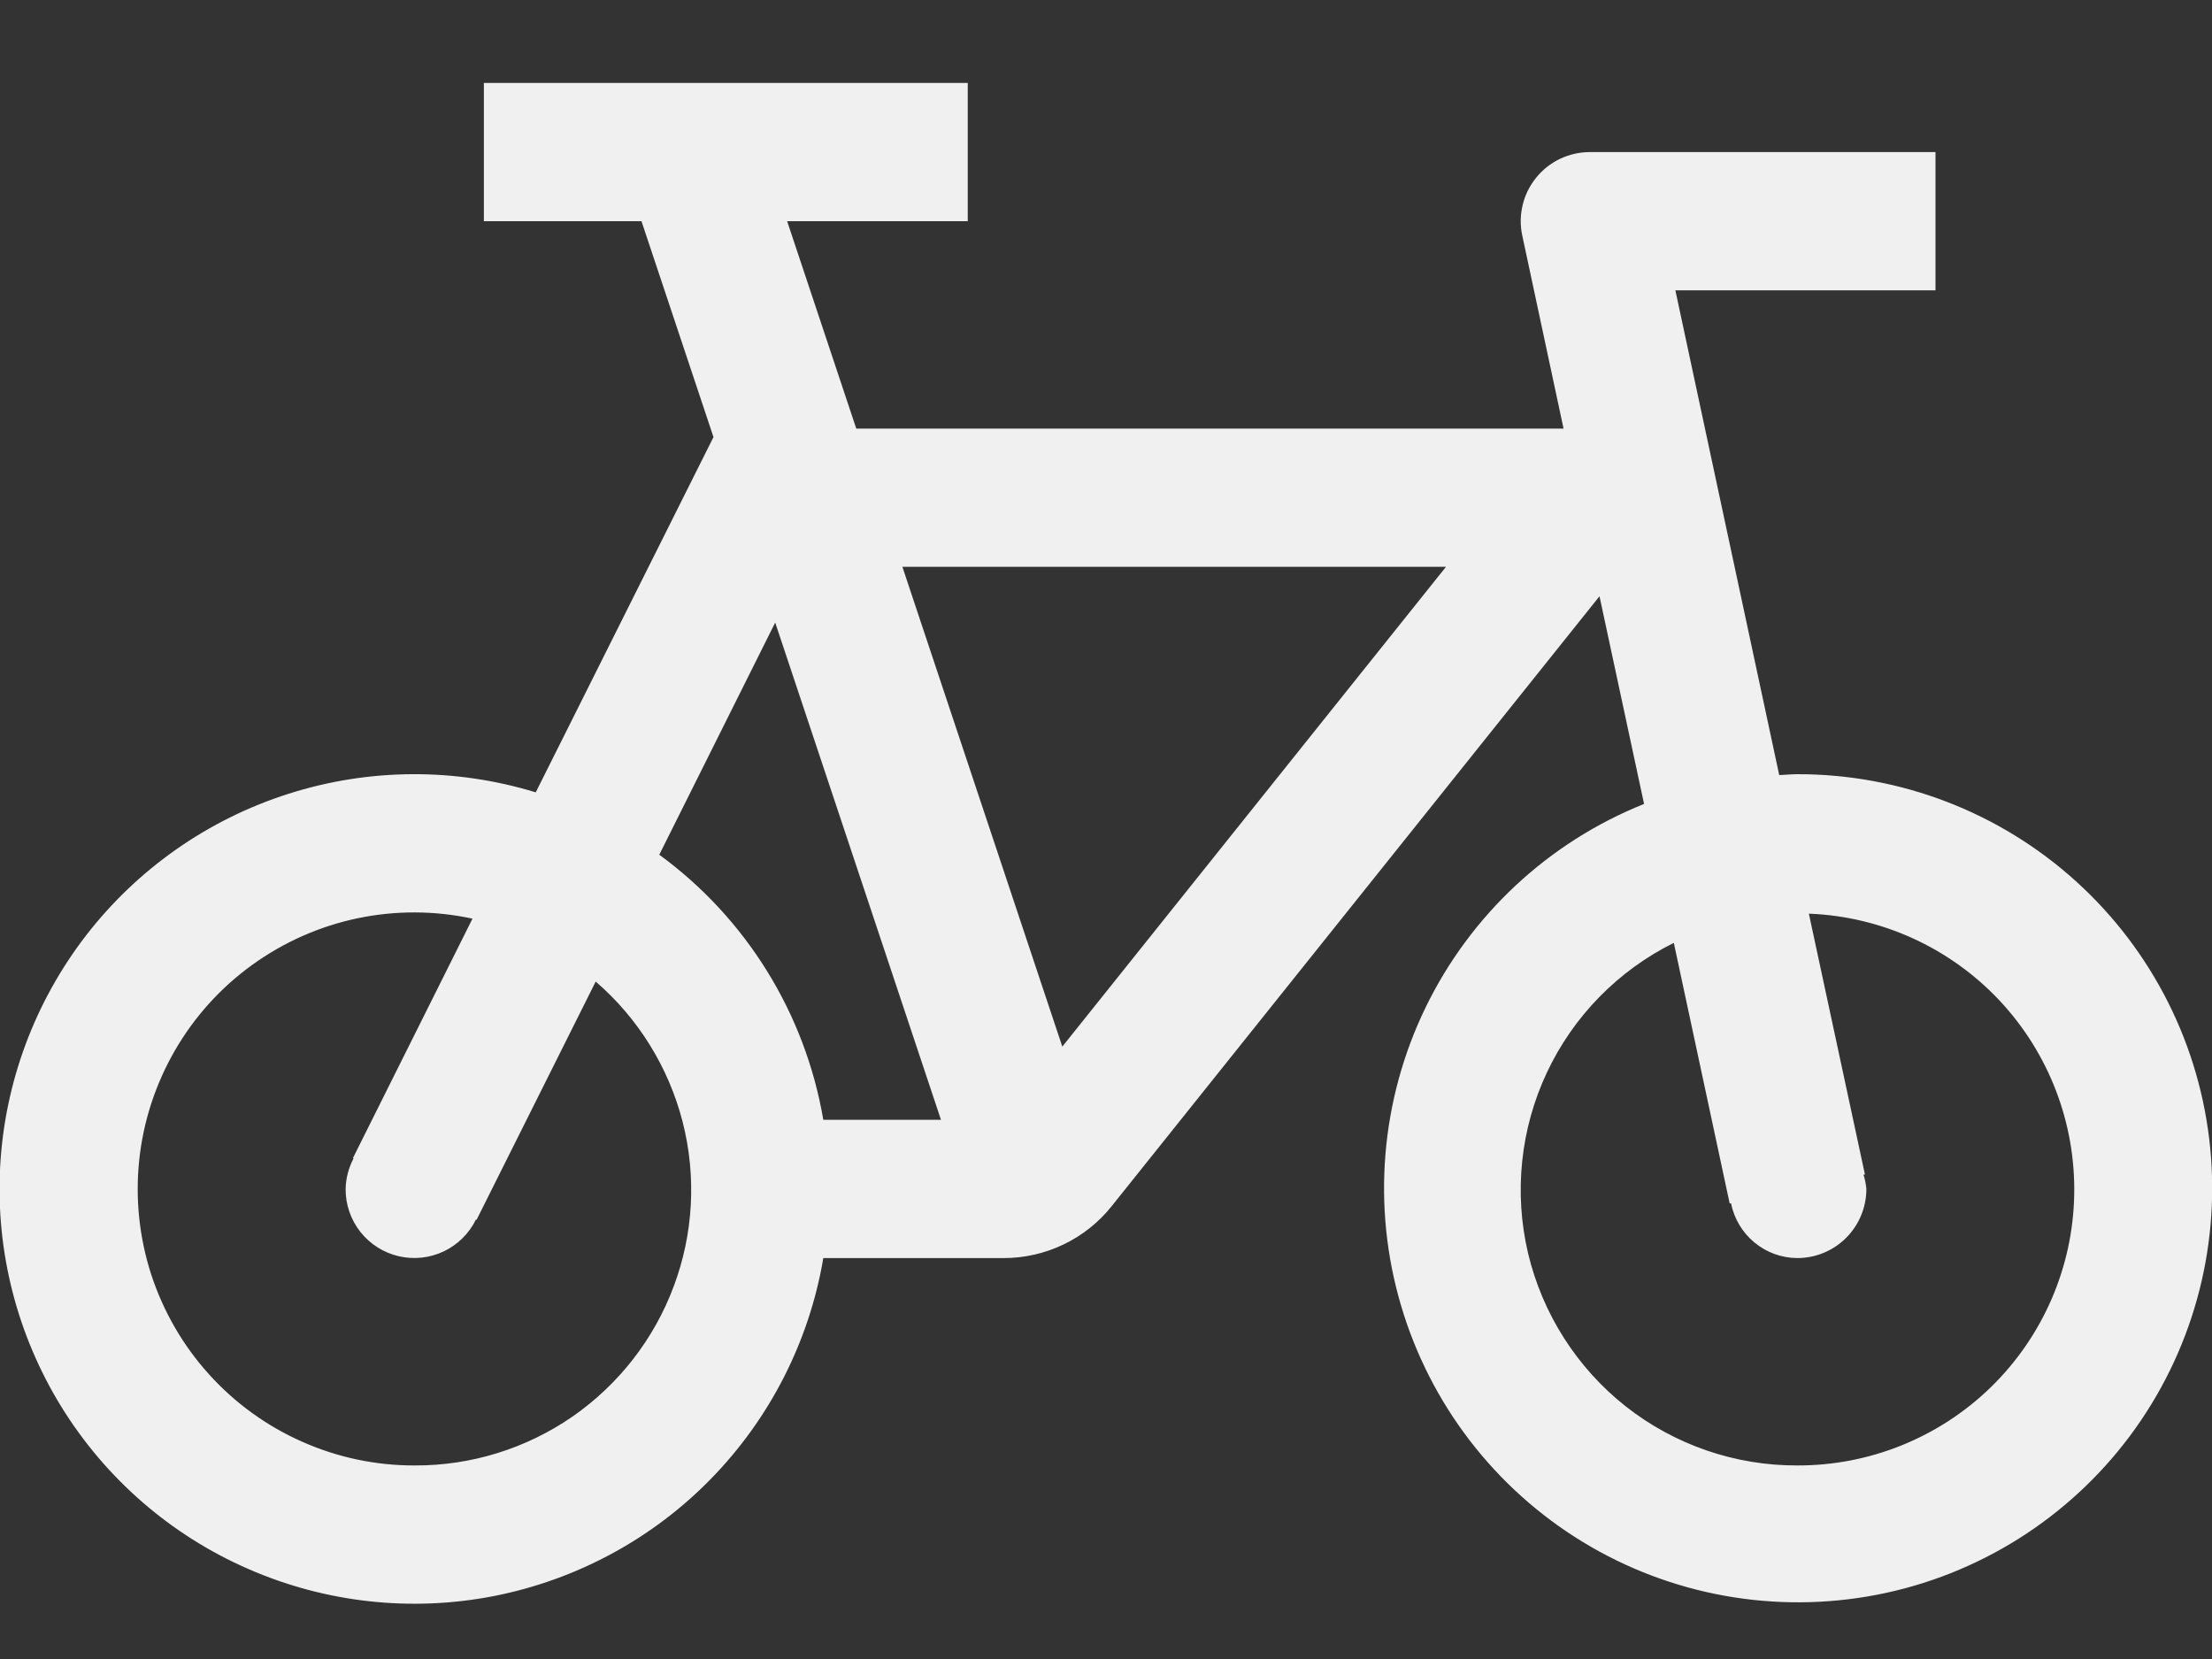 <svg width="20" height="15" viewBox="0 0 20 15" fill="none" xmlns="http://www.w3.org/2000/svg">
<rect x="0" y="0" width="20" height="15" fill="#333333" stroke="none"/>
<path d="M16.25 7C16.195 7 16.142 7.006 16.087 7.008L15.148 2.625H17.5V1.375H14.375C14.282 1.375 14.19 1.396 14.105 1.436C14.021 1.476 13.947 1.535 13.889 1.607C13.83 1.68 13.788 1.764 13.767 1.855C13.745 1.946 13.744 2.04 13.764 2.131L14.137 3.875H7.742L7.117 2H8.75V0.75H4.375V2H5.8L6.451 3.952L4.844 7.164C4.115 6.941 3.336 6.945 2.609 7.177C1.883 7.408 1.244 7.855 0.778 8.458C0.312 9.062 0.041 9.793 0.001 10.554C-0.039 11.316 0.155 12.071 0.555 12.72C0.956 13.369 1.544 13.88 2.243 14.185C2.941 14.491 3.716 14.577 4.465 14.431C5.213 14.284 5.899 13.914 6.431 13.368C6.963 12.822 7.317 12.127 7.444 11.375H9.075C9.262 11.375 9.447 11.333 9.616 11.252C9.785 11.171 9.934 11.053 10.051 10.906L14.462 5.391L14.865 7.269C14 7.615 13.296 8.272 12.889 9.11C12.483 9.948 12.403 10.908 12.667 11.802C12.93 12.695 13.517 13.459 14.313 13.943C15.109 14.427 16.056 14.596 16.971 14.419C17.885 14.242 18.701 13.729 19.258 12.983C19.815 12.236 20.074 11.309 19.984 10.382C19.894 9.454 19.461 8.594 18.771 7.969C18.08 7.343 17.181 6.998 16.25 7ZM3.75 13.25C3.399 13.251 3.052 13.178 2.731 13.035C2.41 12.893 2.123 12.685 1.888 12.424C1.653 12.164 1.476 11.856 1.367 11.523C1.259 11.189 1.222 10.836 1.259 10.487C1.296 10.138 1.406 9.801 1.582 9.497C1.757 9.194 1.995 8.93 2.279 8.725C2.564 8.519 2.888 8.375 3.231 8.303C3.575 8.231 3.929 8.232 4.272 8.306L3.191 10.471L3.197 10.473C3.152 10.559 3.127 10.653 3.125 10.75C3.124 10.891 3.171 11.027 3.258 11.138C3.345 11.248 3.467 11.326 3.604 11.358C3.74 11.39 3.884 11.375 4.011 11.315C4.138 11.255 4.241 11.153 4.303 11.027L4.309 11.029L5.386 8.875C5.771 9.207 6.045 9.65 6.172 10.143C6.298 10.636 6.27 11.156 6.091 11.632C5.913 12.109 5.593 12.519 5.175 12.809C4.756 13.098 4.259 13.252 3.75 13.25ZM7.444 10.125C7.28 9.163 6.748 8.303 5.961 7.728L7.009 5.629L8.508 10.125H7.444ZM9.605 9.463L8.159 5.125H13.074L9.605 9.463ZM16.25 13.25C15.687 13.252 15.14 13.063 14.698 12.715C14.257 12.366 13.946 11.878 13.816 11.331C13.687 10.783 13.747 10.207 13.986 9.698C14.225 9.189 14.63 8.775 15.134 8.525L15.639 10.881L15.651 10.879C15.679 11.018 15.753 11.143 15.862 11.233C15.971 11.324 16.108 11.374 16.25 11.375C16.416 11.375 16.575 11.309 16.692 11.192C16.809 11.075 16.875 10.916 16.875 10.75C16.871 10.706 16.862 10.663 16.849 10.621L16.862 10.619L16.355 8.261C17.009 8.286 17.627 8.567 18.076 9.043C18.524 9.52 18.768 10.153 18.754 10.807C18.741 11.461 18.47 12.084 18.002 12.541C17.533 12.998 16.904 13.252 16.25 13.25Z" fill="#F0F0F0"/>
</svg>
